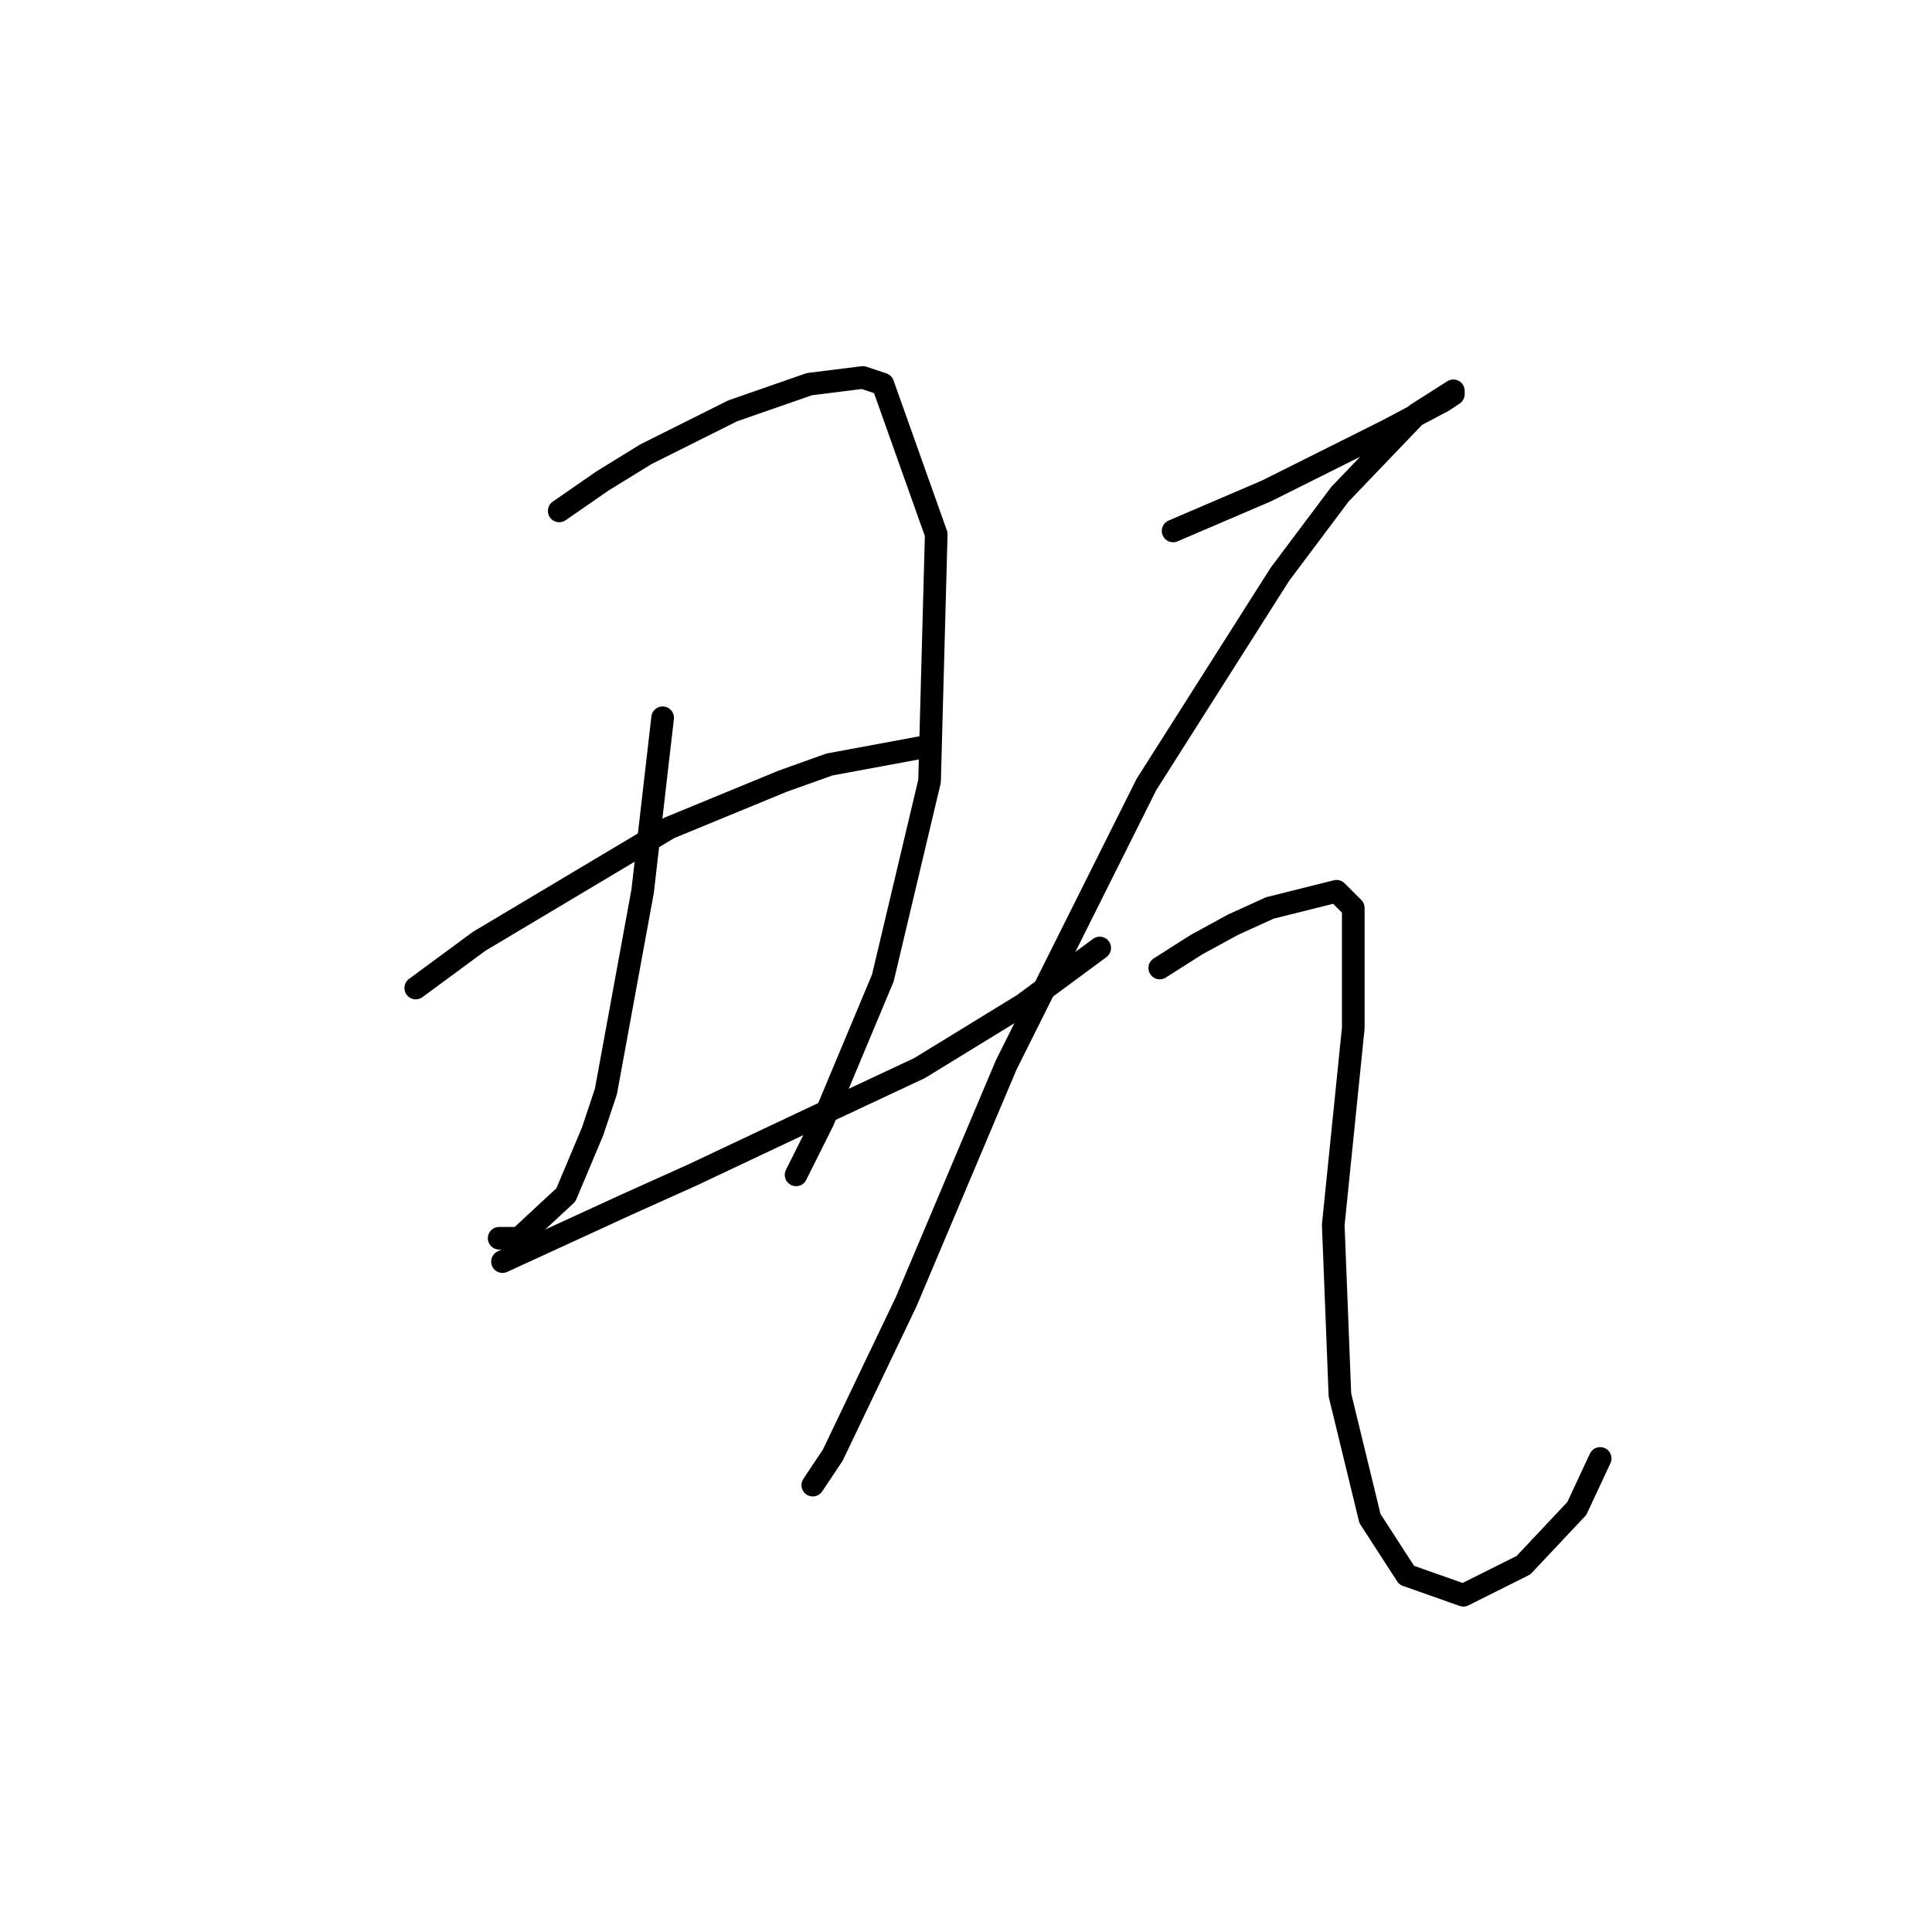 <?xml version="1.0" standalone="no"?>
    <svg width="256" height="256" xmlns="http://www.w3.org/2000/svg" version="1.1">
    <polyline stroke="black" stroke-width="3" stroke-linecap="round" fill="transparent" stroke-linejoin="round" points="74.099 67.699 79.846 63.72 85.593 60.184 97.087 54.437 107.255 50.9 114.329 50.016 116.981 50.9 124.055 70.794 123.171 103.508 116.981 129.591 109.024 148.601 105.487 155.674 105.487 155.674 " />
        <polyline stroke="black" stroke-width="3" stroke-linecap="round" fill="transparent" stroke-linejoin="round" points="87.804 95.109 86.477 106.603 85.151 118.097 80.288 144.622 78.52 149.927 74.983 158.327 68.794 164.074 66.141 164.074 66.141 164.074 " />
        <polyline stroke="black" stroke-width="3" stroke-linecap="round" fill="transparent" stroke-linejoin="round" points="55.089 130.918 63.489 124.728 88.688 109.697 103.719 103.508 109.908 101.298 121.844 99.087 121.844 99.087 " />
        <polyline stroke="black" stroke-width="3" stroke-linecap="round" fill="transparent" stroke-linejoin="round" points="66.583 167.169 82.941 159.653 91.782 155.674 107.697 148.159 121.844 141.528 135.549 133.128 145.717 125.613 145.717 125.613 " />
        <polyline stroke="black" stroke-width="3" stroke-linecap="round" fill="transparent" stroke-linejoin="round" points="155.443 70.352 161.632 67.699 167.821 65.047 183.736 57.089 191.252 53.11 192.578 52.226 192.578 51.784 187.715 54.879 177.547 65.489 169.59 76.099 151.906 103.95 133.338 141.086 120.076 172.474 110.35 192.81 107.697 196.788 107.697 196.788 " />
        <polyline stroke="black" stroke-width="3" stroke-linecap="round" fill="transparent" stroke-linejoin="round" points="153.674 128.265 158.537 125.17 163.4 122.518 168.263 120.308 177.105 118.097 179.315 120.308 179.315 136.223 176.663 162.306 177.547 184.852 181.526 201.209 186.389 208.725 193.904 211.377 201.862 207.399 208.935 199.883 212.03 193.252 212.03 193.252 " />
        </svg>